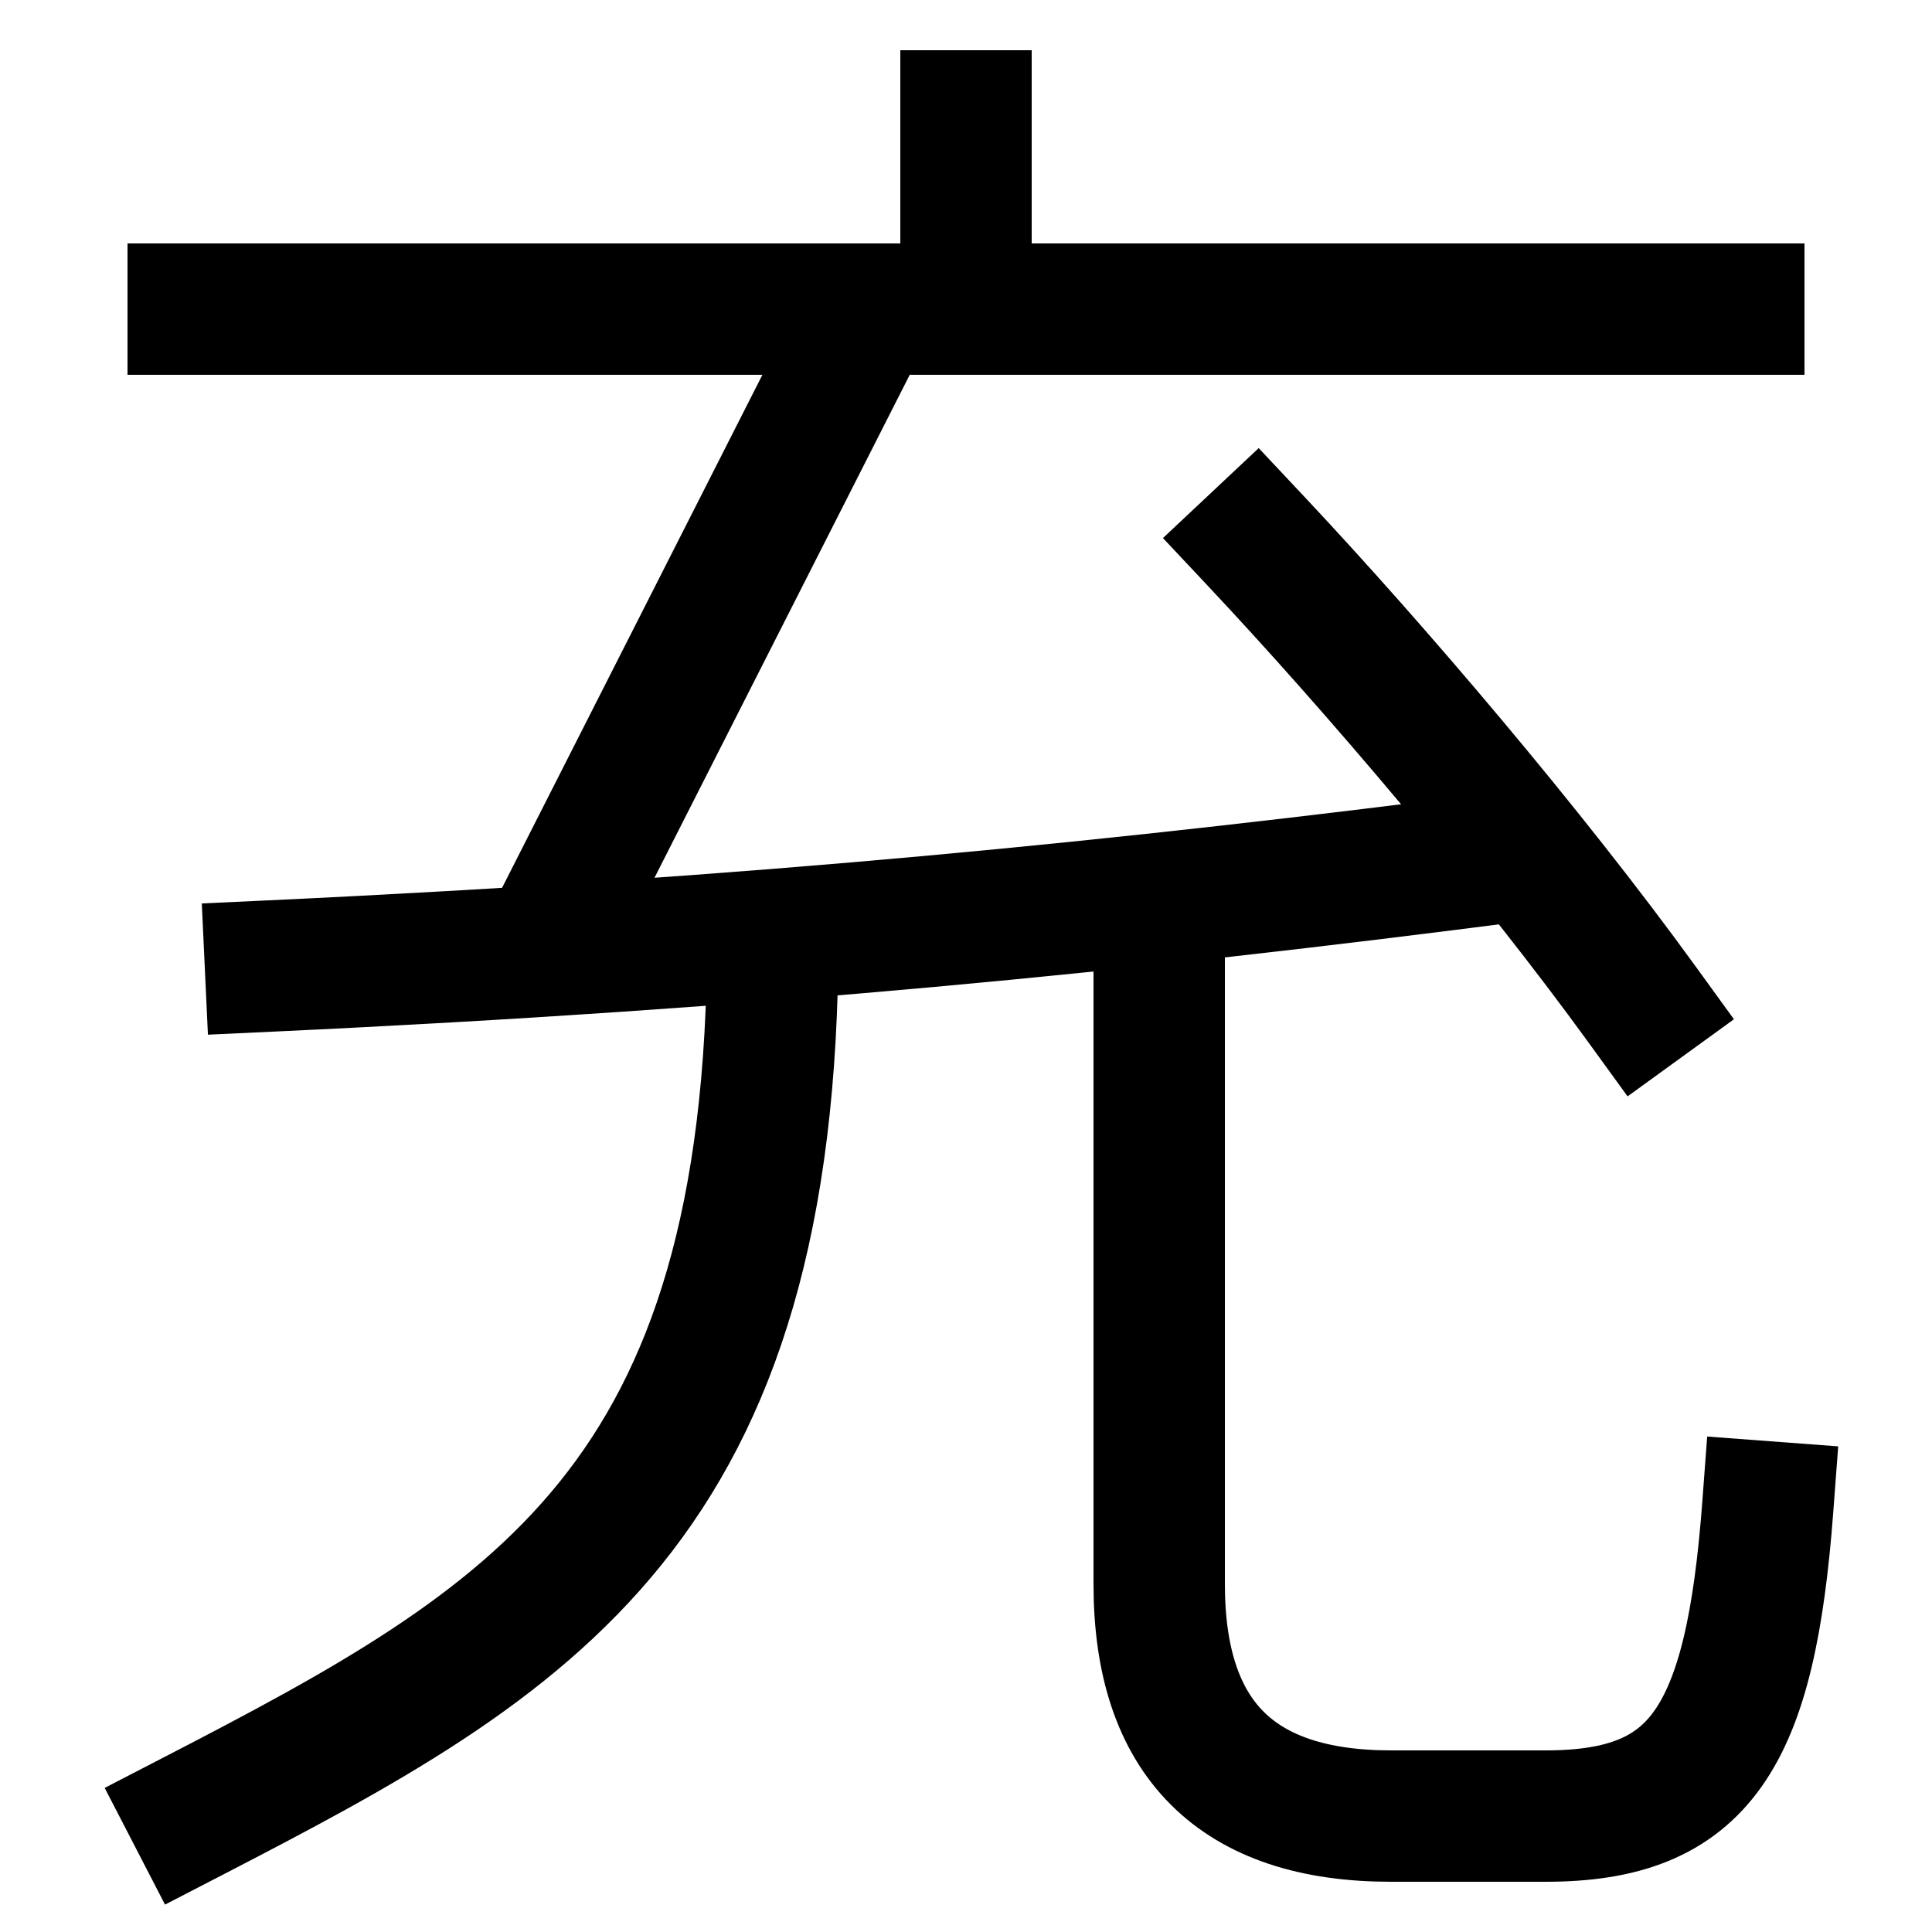 <svg xmlns="http://www.w3.org/2000/svg" xmlns:xlink="http://www.w3.org/1999/xlink" viewBox="0 0 1000 1000"><defs><style>.a,.c{fill:none;}.b{clip-path:url(#a);}.c{stroke:#000;stroke-linecap:square;stroke-miterlimit:2;stroke-width:68px;}.d{clip-path:url(#b);}.e{clip-path:url(#c);}.f{clip-path:url(#d);}</style><clipPath id="a"><path class="a" d="M140,500c252.77-11.8,441.47-30.7,645-57h334v663H-123V500Z"/></clipPath><clipPath id="b"><polygon class="a" points="-90 280 785 261 785 663 -90 682 -90 280"/></clipPath><clipPath id="c"><rect class="a" x="-168" y="160" width="1336" height="335"/></clipPath><clipPath id="d"><rect class="a" x="300.5" y="-118.5" width="400" height="279"/></clipPath></defs><title>outhouse</title><g class="b"><path class="c" d="M600,465V820q0,120,120,120h80c80,0,106-40,115-160"/><path class="c" d="M100,940c176-91,300-161,300-456"/></g><path class="c" d="M650,280c62,66,142,160,200,240"/><g class="d"><path class="c" d="M140,500c252.77-11.8,441.47-30.7,645-57"/></g><g class="e"><line class="c" x1="450" y1="160" x2="280" y2="495"/></g><line class="c" x1="100" y1="160" x2="900" y2="160"/><g class="f"><line class="c" x1="500" y1="60" x2="500" y2="160"/></g></svg>

